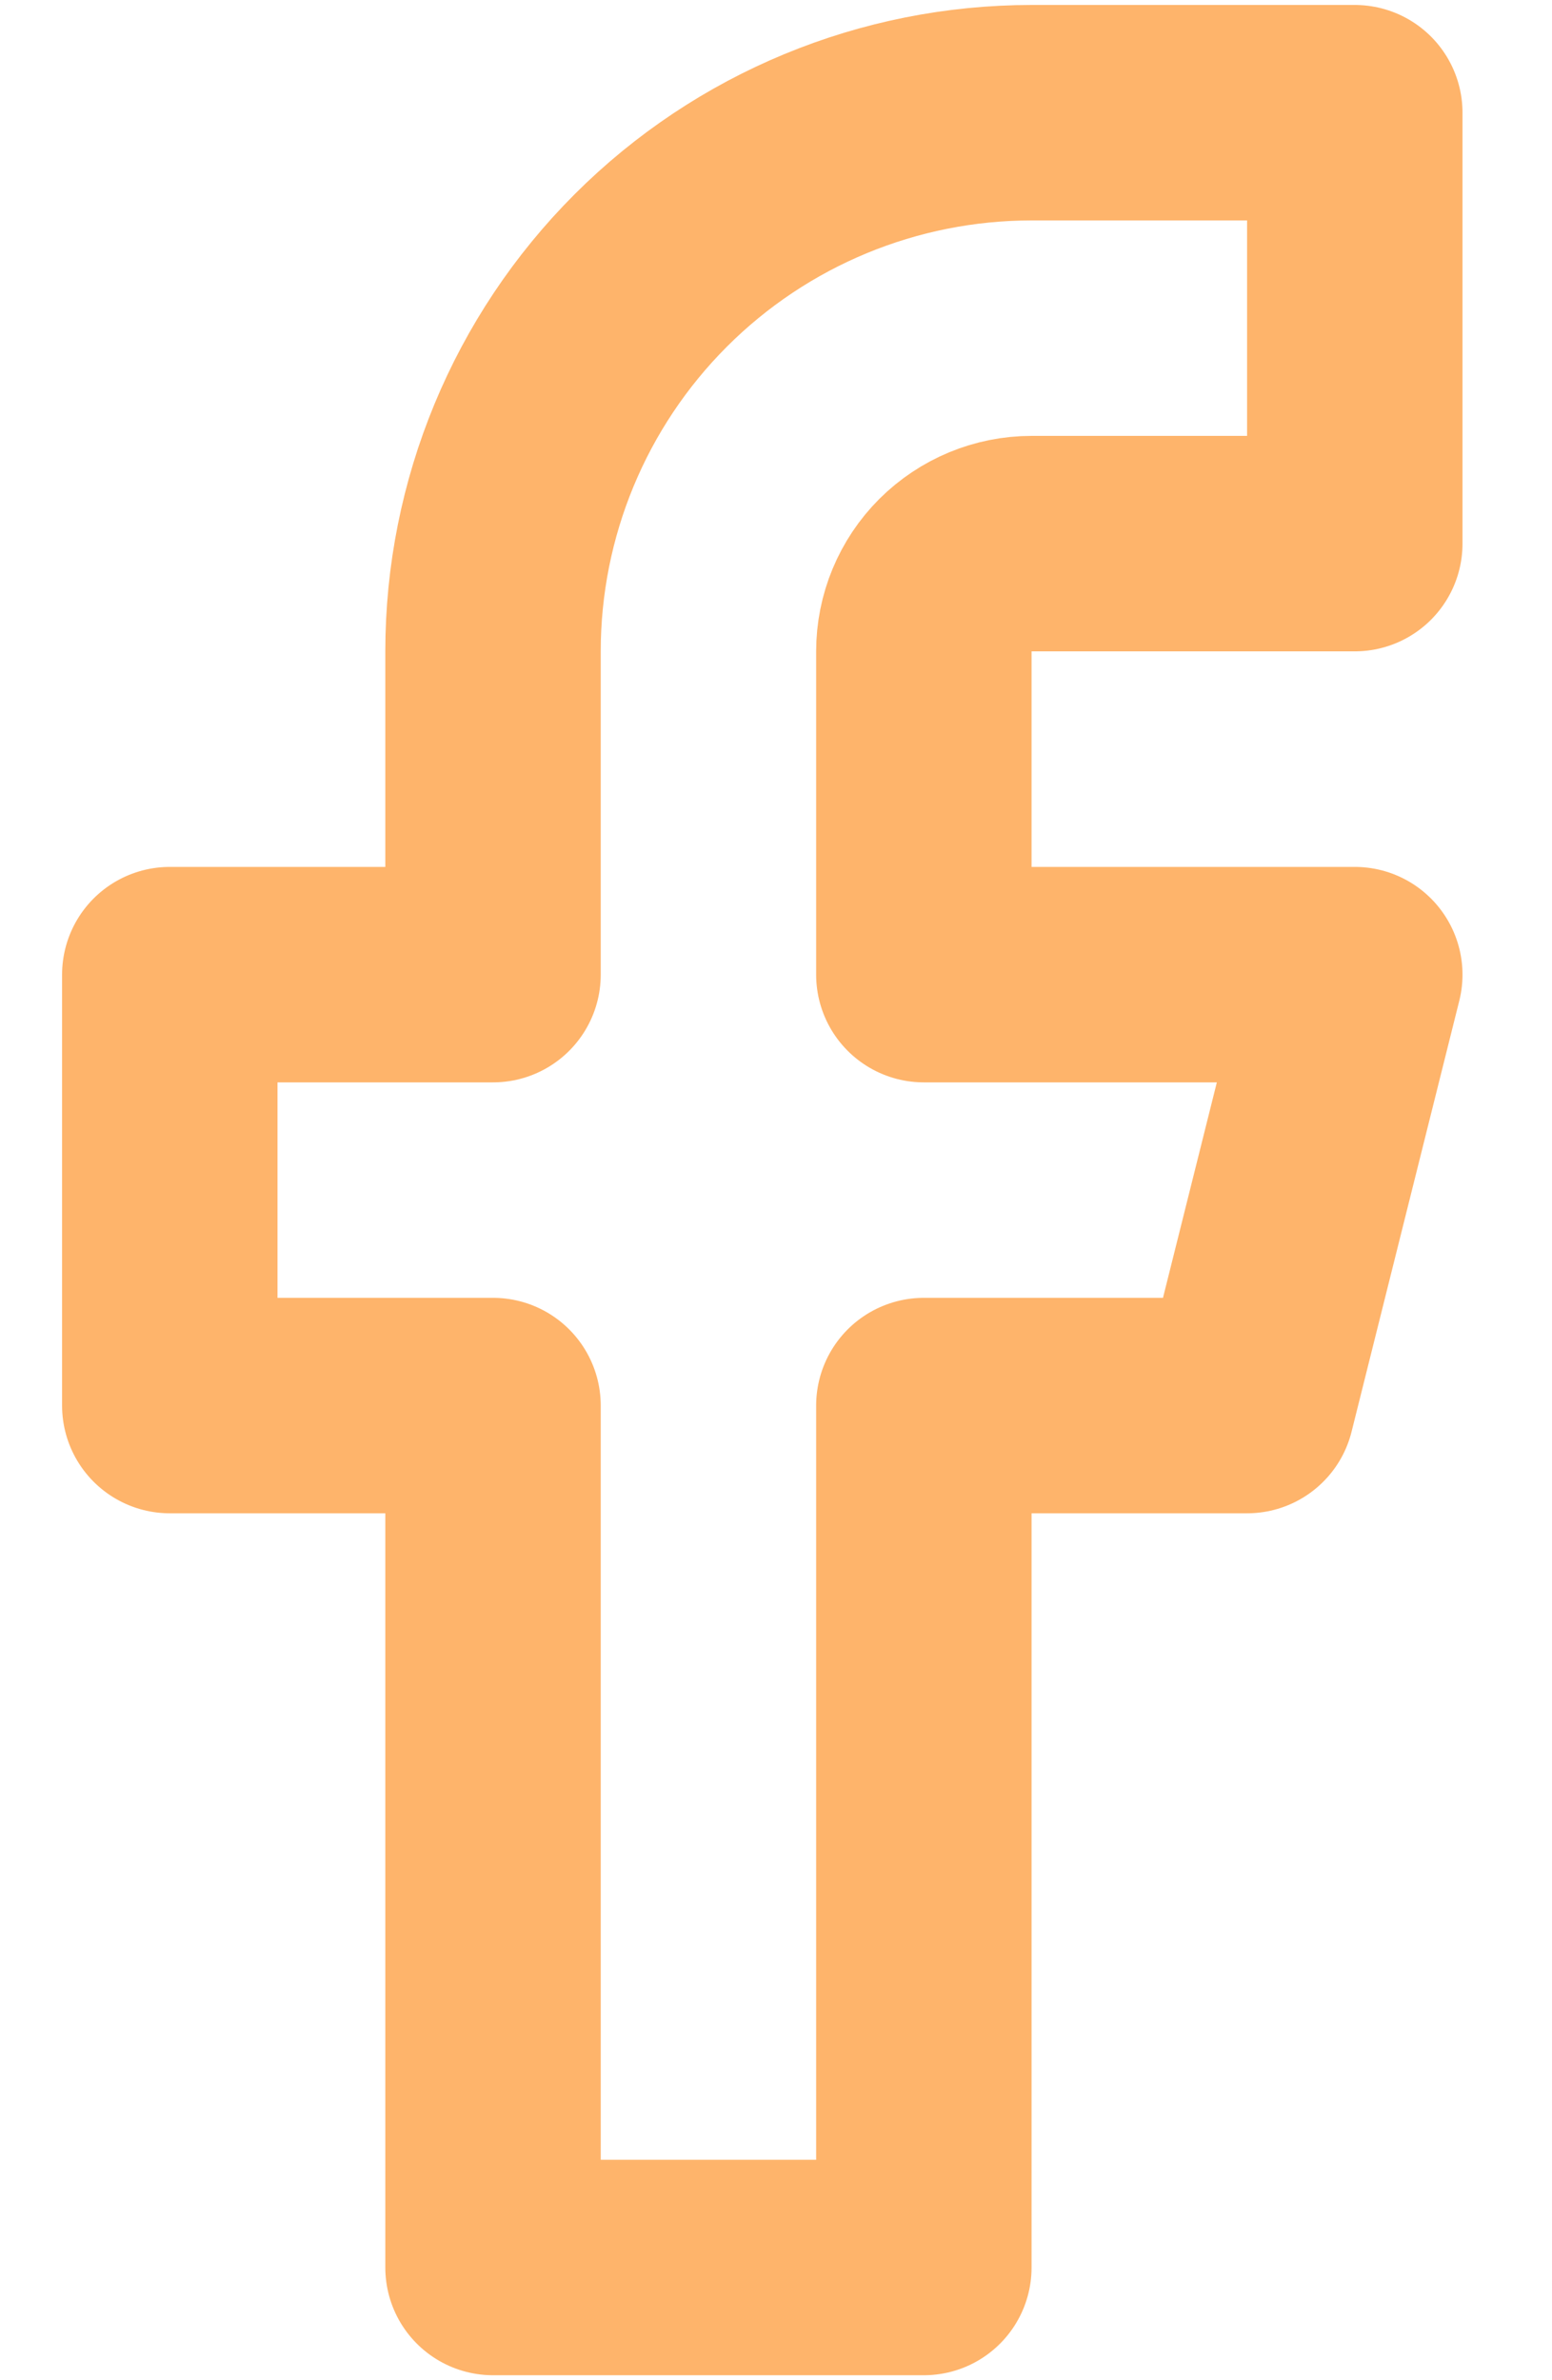 <svg width="15" height="23" viewBox="0 0 15 23" fill="none" xmlns="http://www.w3.org/2000/svg">
<path d="M13.094 1.089H9.971C8.59 1.089 7.266 1.637 6.29 2.613C5.313 3.59 4.765 4.914 4.765 6.294V9.418H1.641V13.582H4.765V21.911H8.929V13.582H12.053L13.094 9.418H8.929V6.294C8.929 6.018 9.039 5.753 9.234 5.558C9.43 5.363 9.694 5.253 9.971 5.253H13.094V1.089Z" stroke="#FEB46B" stroke-width="2.082" stroke-linecap="round" stroke-linejoin="round"/>
</svg>
